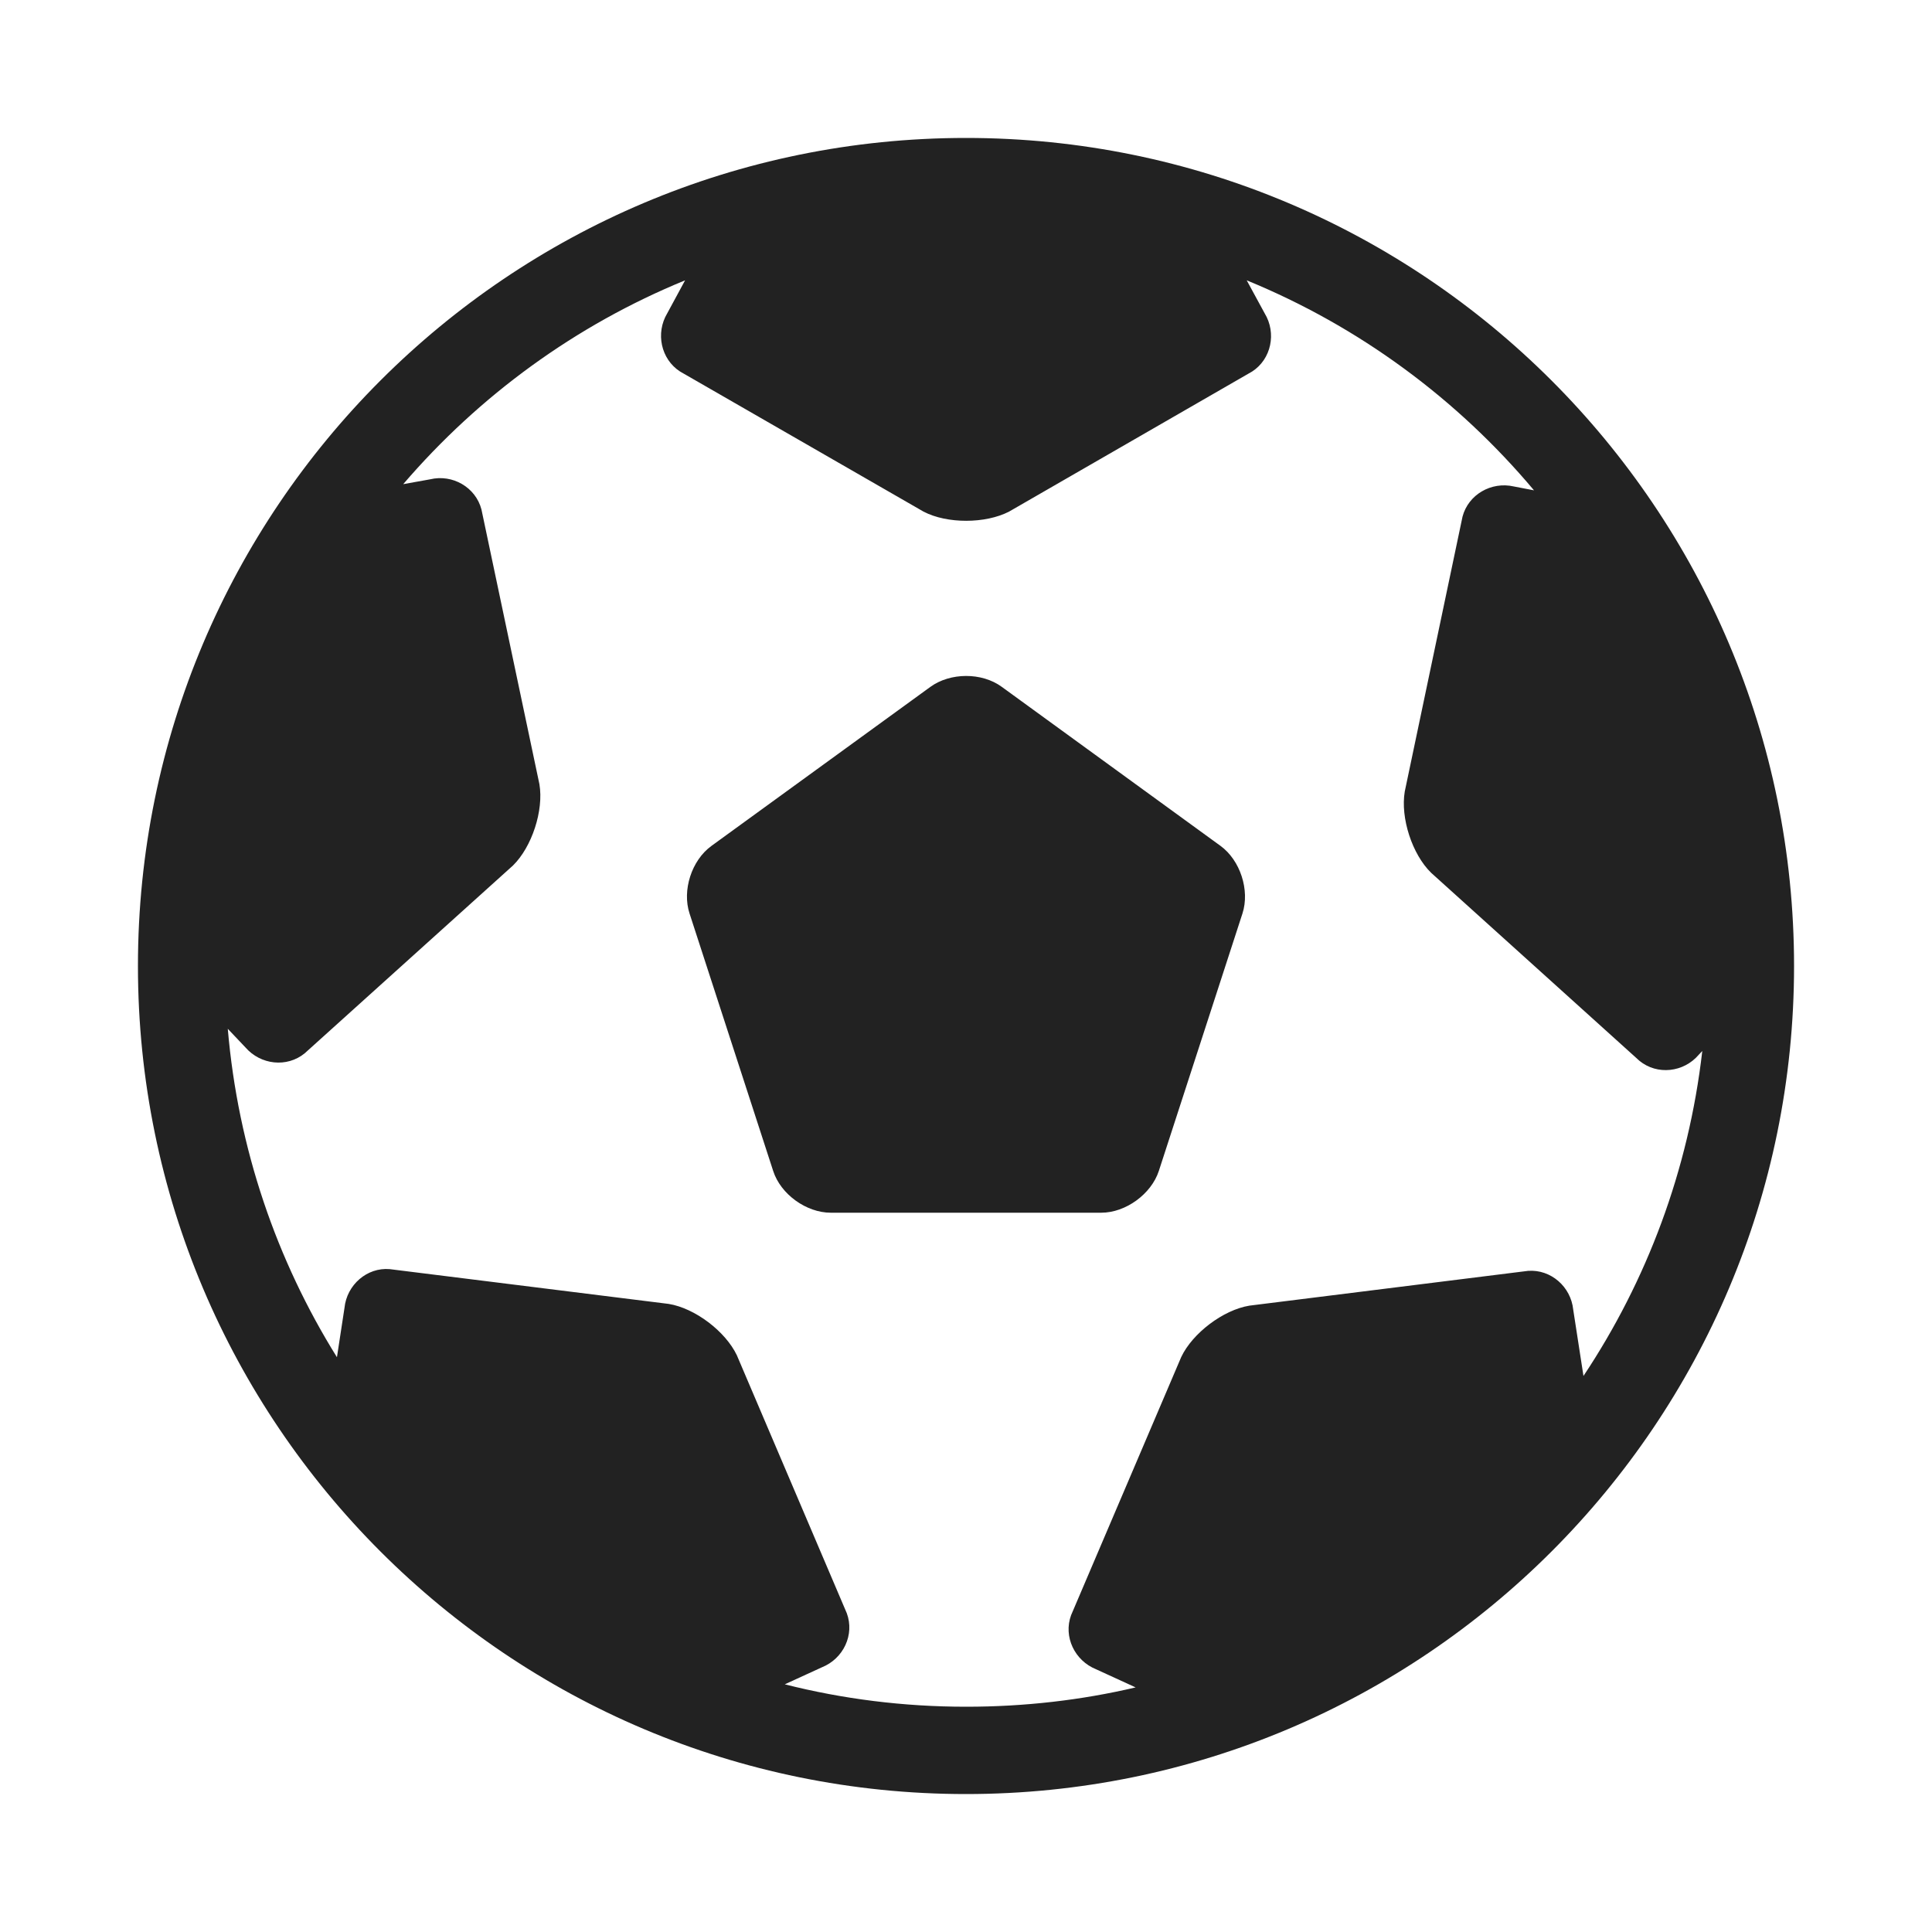 <?xml version="1.0" encoding="UTF-8"?>
<svg width="10px" height="10px" viewBox="0 0 10 10" version="1.1" xmlns="http://www.w3.org/2000/svg" xmlns:xlink="http://www.w3.org/1999/xlink">
    <title>icon_events_goal</title>
    <g id="icon_events_goal" stroke="none" stroke-width="1" fill="none" fill-rule="evenodd">
        <g id="icon/小比分/半场备份-2" fill="#222222">
            <path d="M5,9.286 C7.367,9.286 9.286,7.367 9.286,5 C9.286,2.633 7.367,0.714 5,0.714 C2.633,0.714 0.714,2.633 0.714,5 C0.714,7.367 2.633,9.286 5,9.286 Z M4.816,3.555 C4.918,3.481 5.081,3.479 5.185,3.555 L6.317,4.378 C6.419,4.452 6.47,4.607 6.431,4.728 L5.998,6.061 C5.959,6.18 5.827,6.277 5.7,6.277 L4.3,6.277 C4.174,6.277 4.041,6.182 4.002,6.061 L3.569,4.728 C3.53,4.609 3.579,4.453 3.683,4.378 L4.816,3.555 L4.816,3.555 Z M2.087,2.506 C2.48,2.048 2.979,1.683 3.546,1.451 L3.454,1.621 C3.392,1.724 3.421,1.859 3.52,1.923 L4.78,2.648 C4.902,2.712 5.101,2.711 5.223,2.648 L6.481,1.923 C6.58,1.859 6.608,1.724 6.546,1.622 L6.453,1.451 C7.034,1.689 7.543,2.065 7.94,2.538 L7.836,2.518 C7.719,2.491 7.6,2.56 7.57,2.674 L7.271,4.097 C7.248,4.233 7.309,4.422 7.408,4.518 L8.486,5.491 C8.578,5.566 8.715,5.551 8.793,5.459 L8.811,5.44 C8.74,6.057 8.524,6.629 8.196,7.122 L8.143,6.779 C8.131,6.66 8.027,6.569 7.909,6.578 L6.467,6.758 C6.331,6.78 6.172,6.901 6.114,7.024 L5.544,8.36 C5.503,8.471 5.562,8.595 5.673,8.64 L5.878,8.734 C5.597,8.8 5.303,8.834 5.001,8.834 C4.677,8.834 4.362,8.794 4.062,8.718 L4.254,8.63 C4.366,8.585 4.424,8.461 4.383,8.35 L3.814,7.015 C3.755,6.891 3.597,6.771 3.461,6.749 L2.017,6.569 C1.9,6.559 1.795,6.65 1.783,6.77 L1.744,7.025 C1.432,6.524 1.232,5.946 1.179,5.325 L1.27,5.421 C1.349,5.512 1.485,5.527 1.577,5.452 L2.655,4.48 C2.753,4.384 2.815,4.195 2.792,4.059 L2.492,2.637 C2.462,2.522 2.342,2.453 2.226,2.481 L2.087,2.506 Z" id="形状"></path>
        </g>
    </g>
</svg>